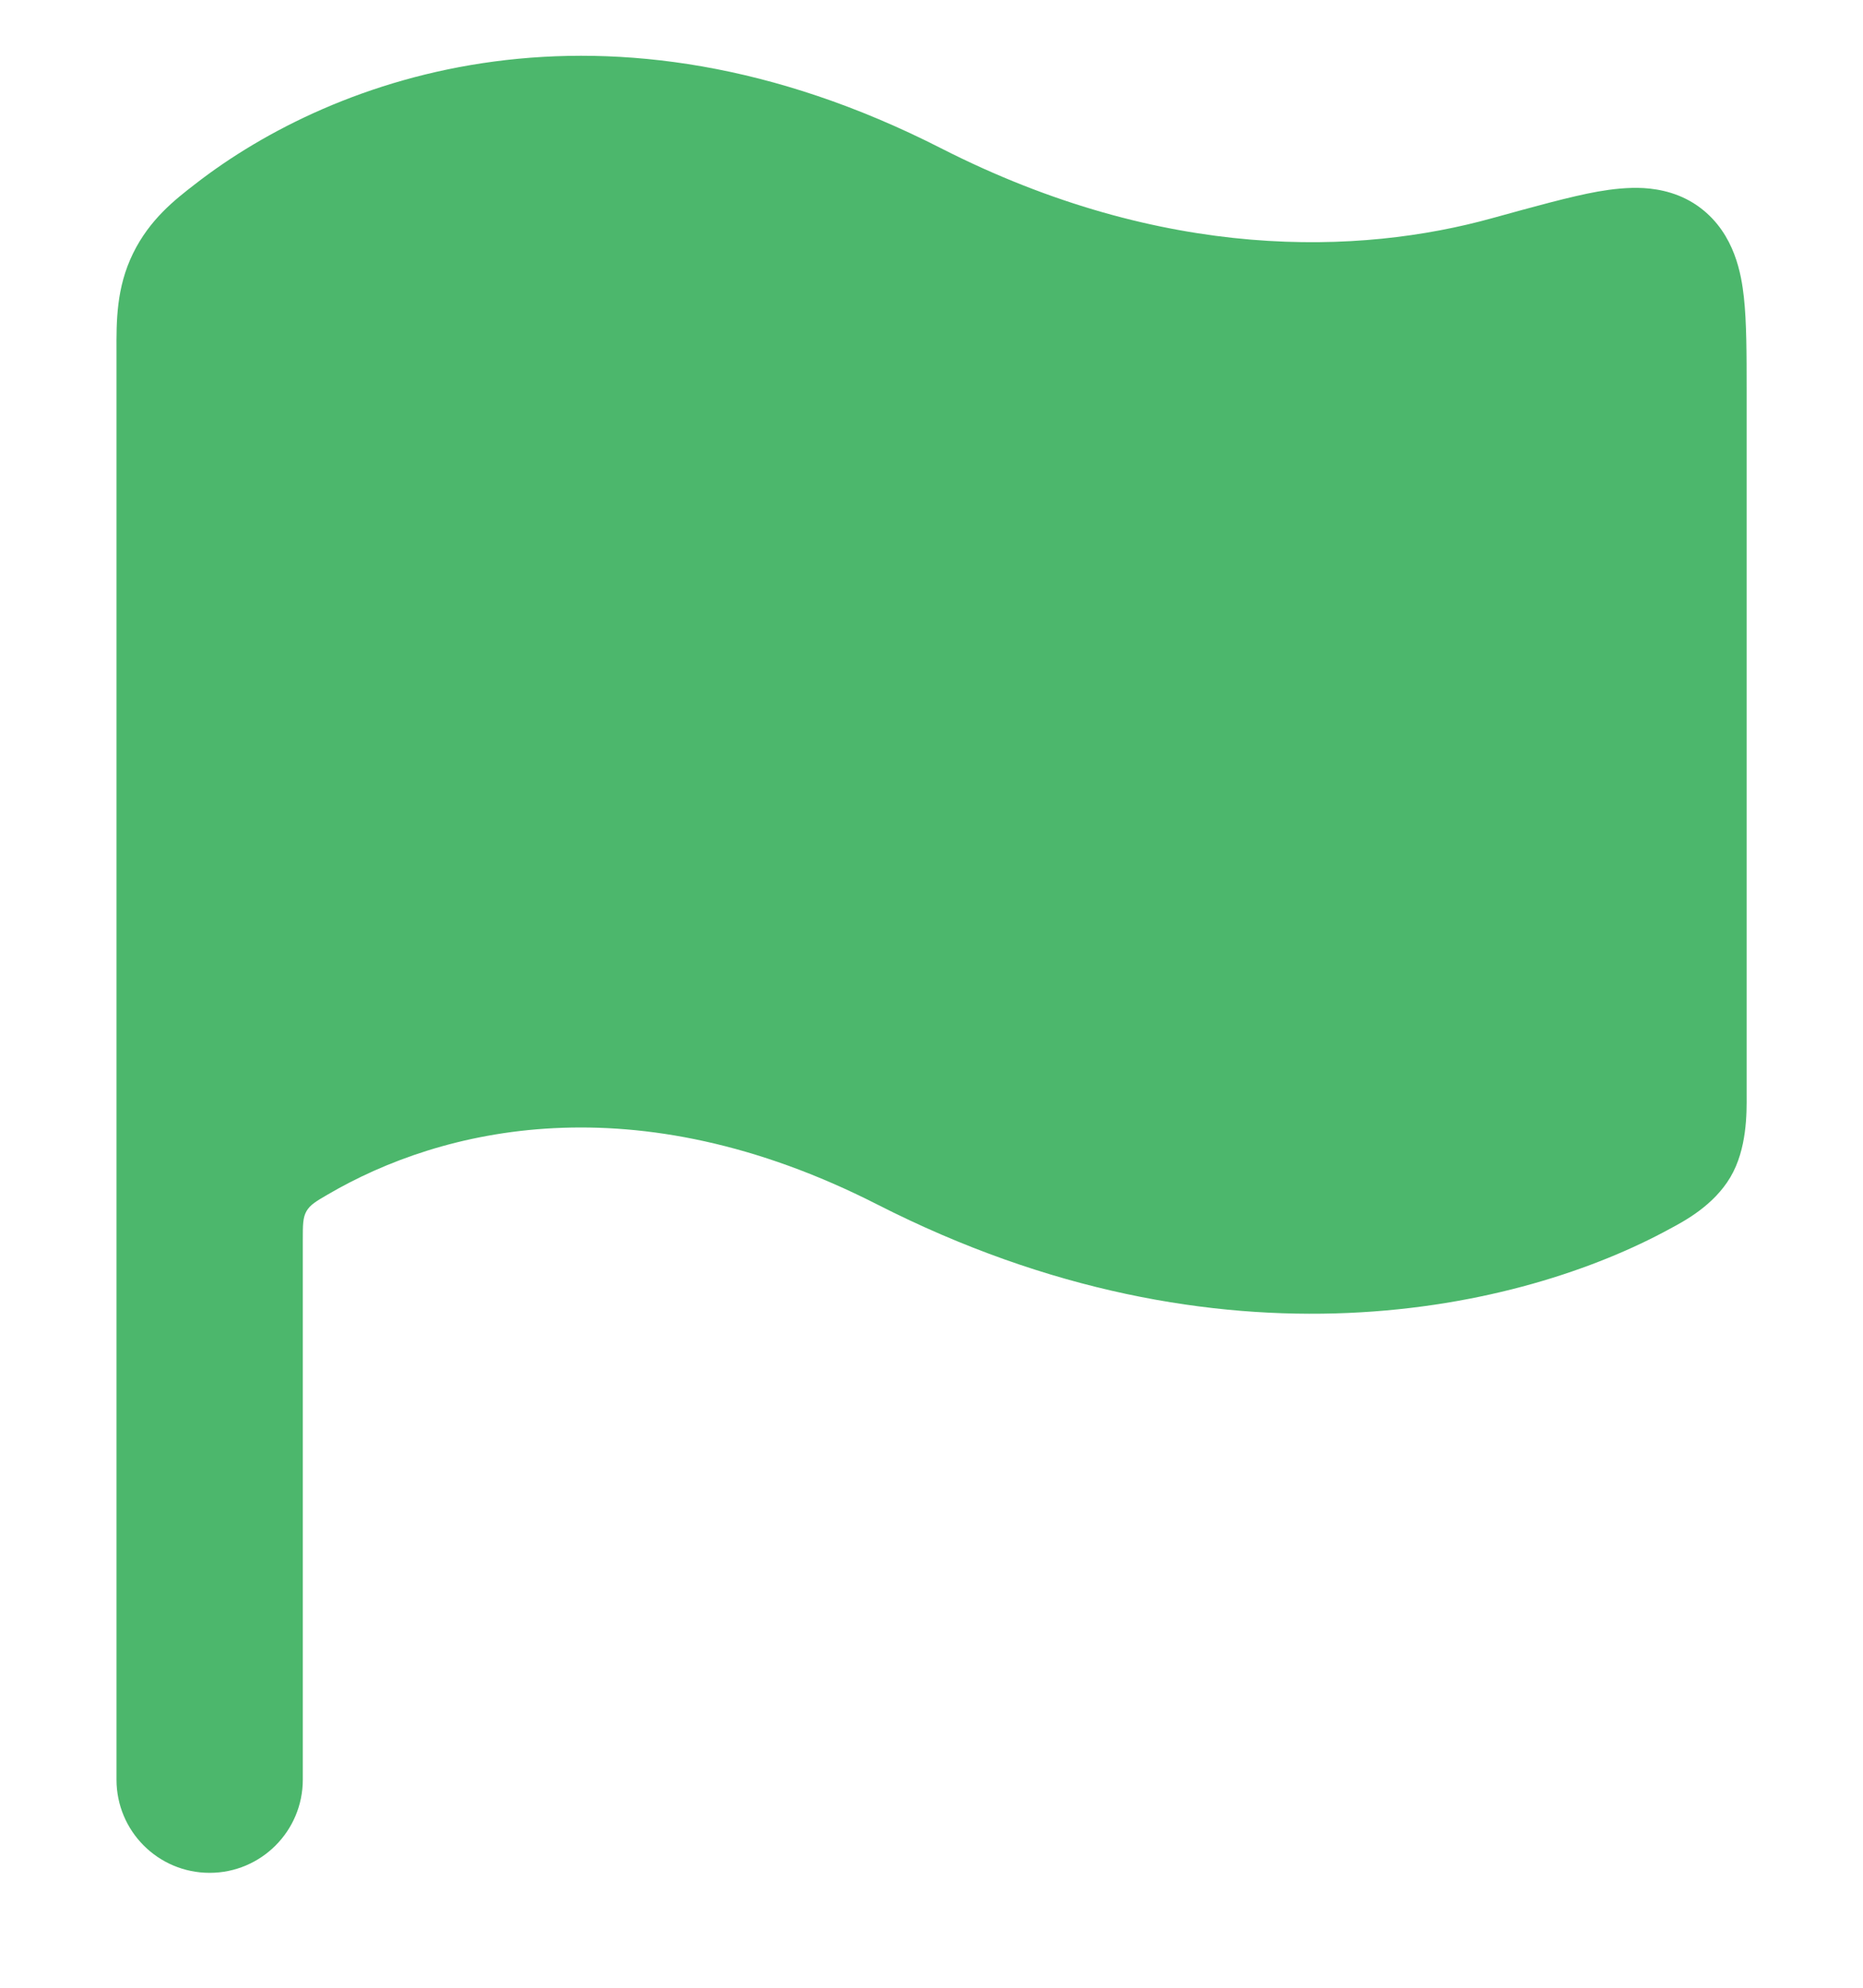 <svg width="15" height="16" viewBox="0 0 15 16" fill="none" xmlns="http://www.w3.org/2000/svg">
<path d="M7.574 1.192C4.872 -0.184 2.689 0.613 1.571 1.482C1.408 1.608 1.206 1.765 1.071 2.04C0.936 2.316 0.937 2.585 0.938 2.828L0.938 14.325C0.938 14.739 1.273 15.075 1.688 15.075C2.102 15.075 2.438 14.739 2.438 14.325L2.438 9.98C2.438 9.861 2.438 9.802 2.467 9.75C2.497 9.698 2.544 9.67 2.639 9.615C3.553 9.08 5.108 8.699 7.063 9.695C9.849 11.114 12.259 10.54 13.447 9.89C13.565 9.827 13.797 9.703 13.932 9.476C14.067 9.248 14.064 8.958 14.063 8.813L14.063 3.137C14.063 2.853 14.063 2.594 14.041 2.393C14.021 2.214 13.97 1.886 13.693 1.675C13.537 1.556 13.365 1.522 13.235 1.514C13.107 1.507 12.979 1.522 12.865 1.542C12.646 1.581 12.338 1.667 12.015 1.756C10.952 2.051 9.375 2.11 7.574 1.192Z" fill="#4CB76C"/>
</svg>

